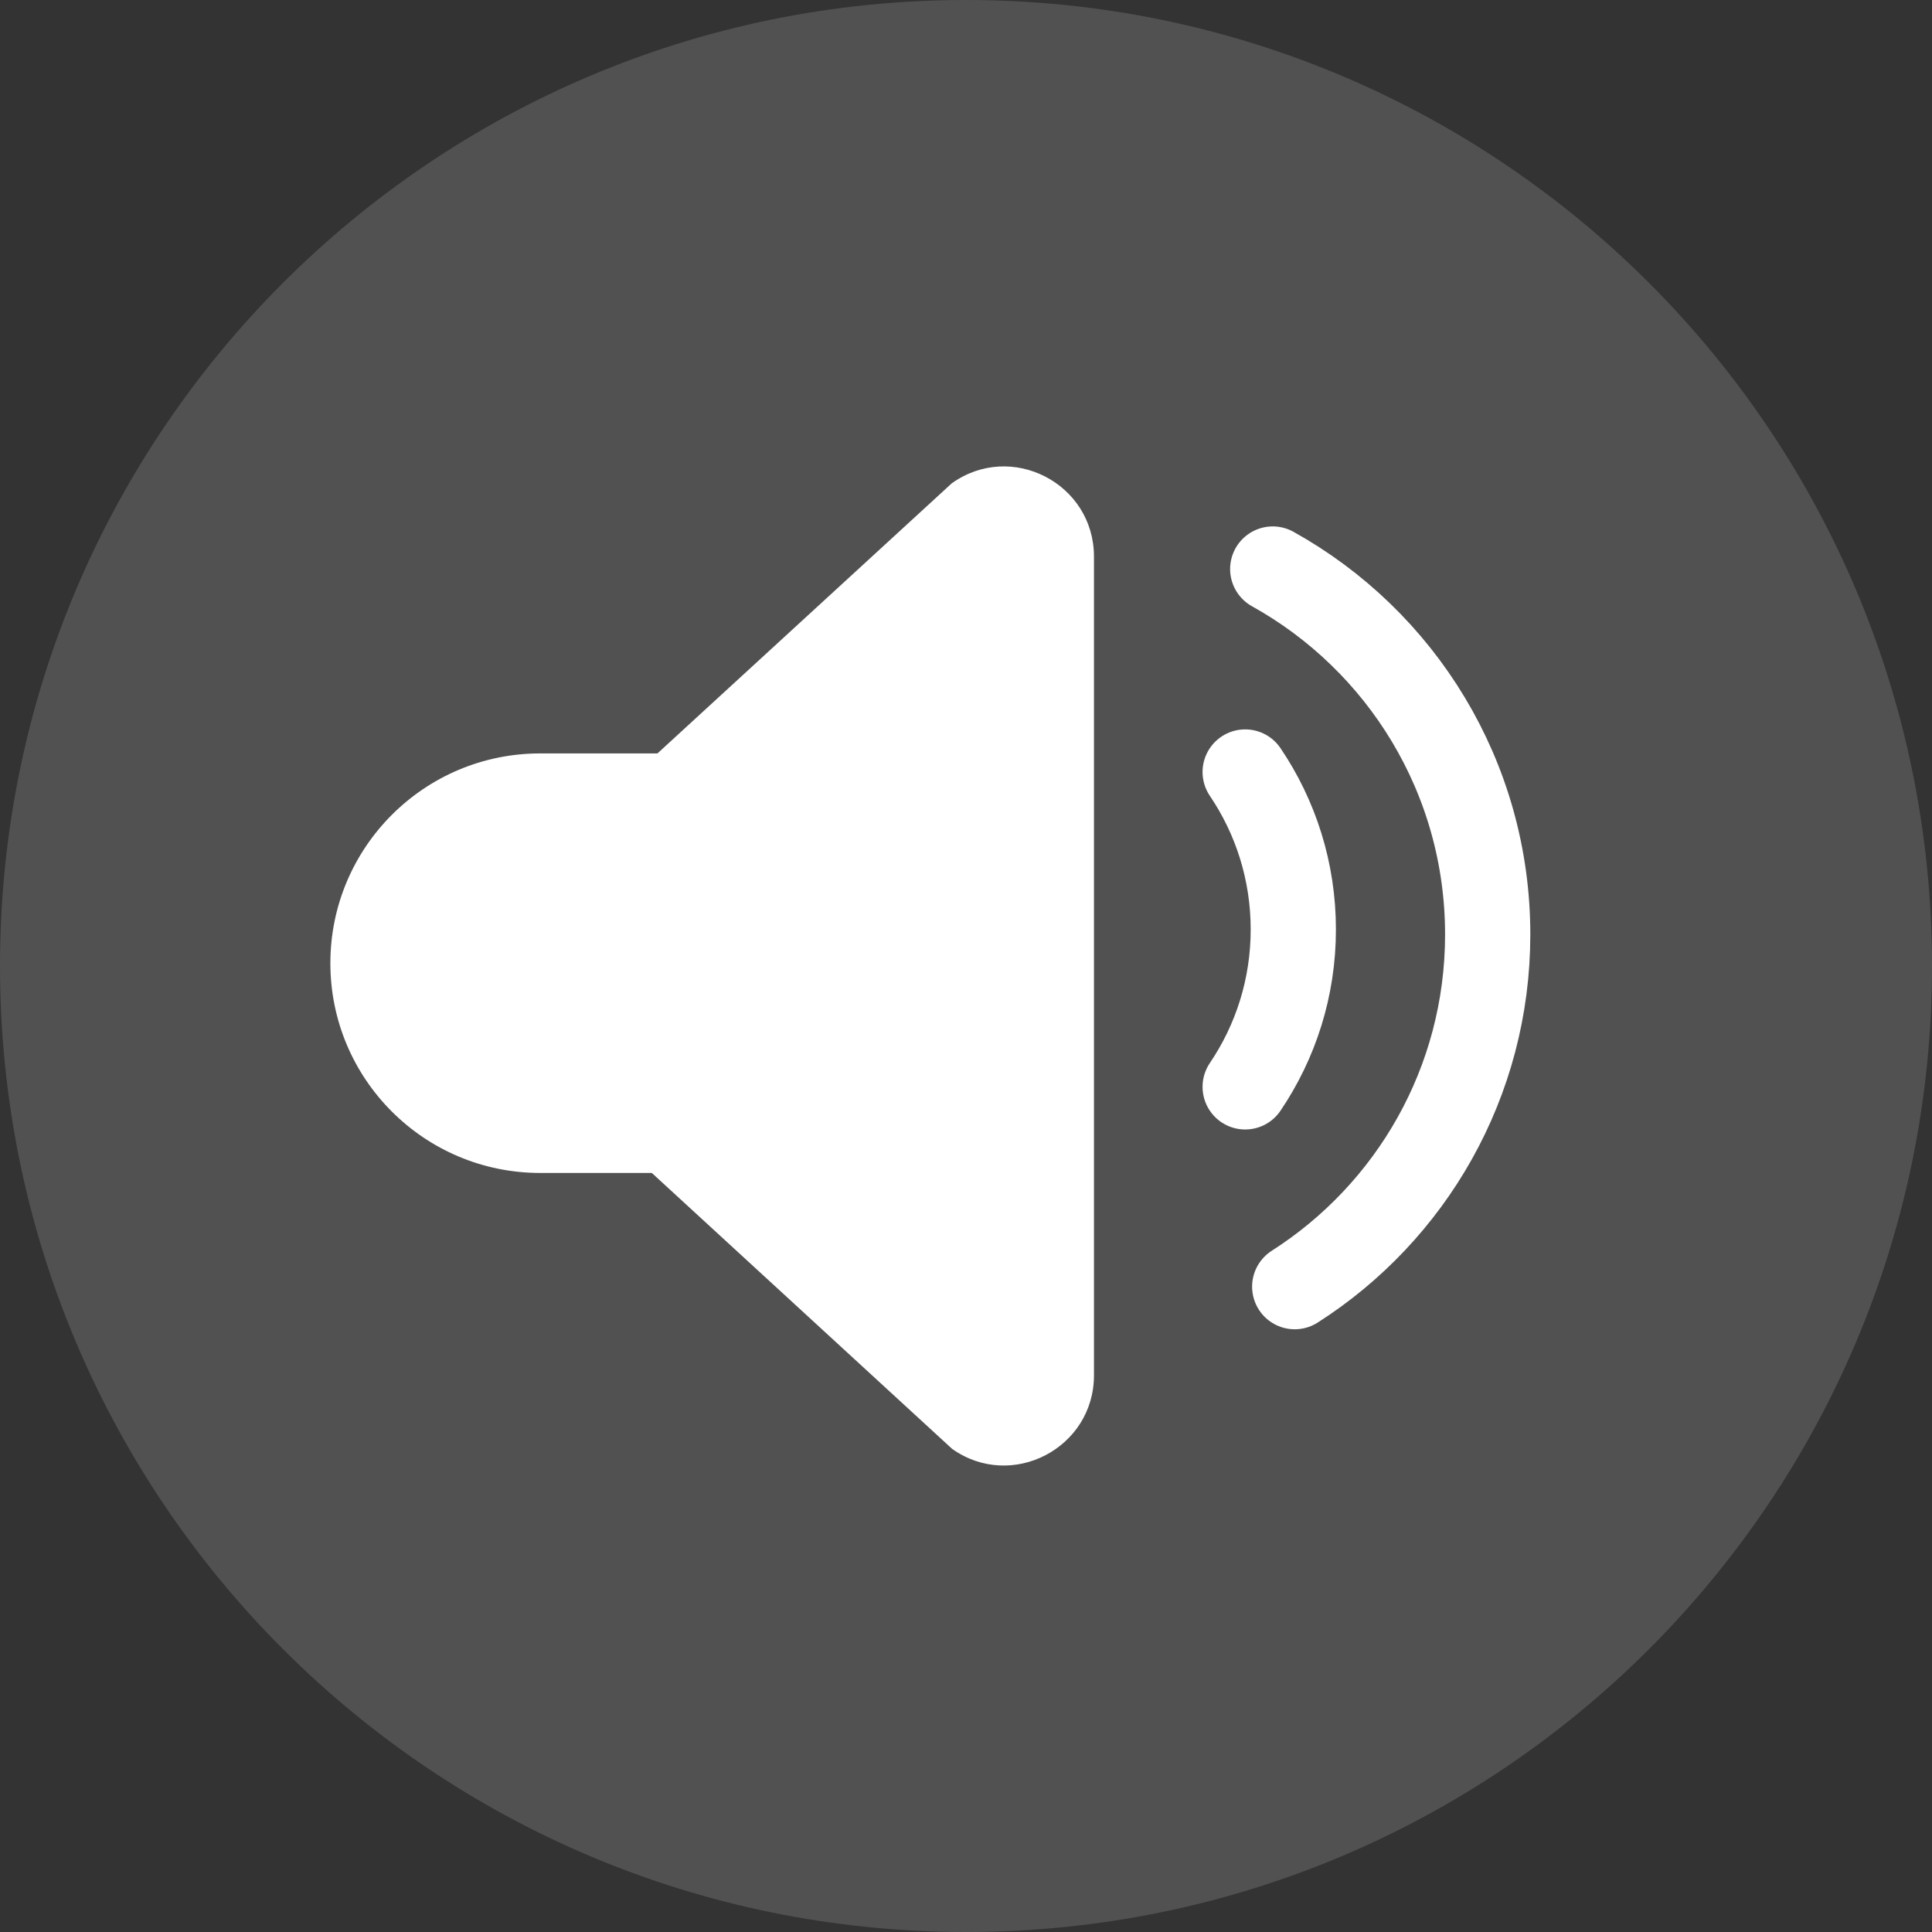 <svg width="34" height="34" viewBox="0 0 34 34" fill="none" xmlns="http://www.w3.org/2000/svg">
<rect x="0" y="0" width="34" height="34" fill="#333333" stroke="none"/>
<path opacity="0.35" d="M17 34C26.389 34 34 26.389 34 17C34 7.611 26.389 0 17 0C7.611 0 0 7.611 0 17C0 26.389 7.611 34 17 34Z" fill="#8A8A8E"/>
<path d="M11.471 20.642H9.506C7.467 20.642 5.814 18.99 5.814 16.951C5.814 14.912 7.467 13.259 9.506 13.259H11.57L16.749 8.506C17.796 7.757 19.252 8.506 19.252 9.796V24.204C19.252 25.487 17.803 26.24 16.756 25.498L11.471 20.642Z" fill="white"/>
<path d="M21.913 13.586C22.448 14.377 22.76 15.33 22.76 16.357C22.76 17.384 22.448 18.336 21.913 19.127" stroke="white" stroke-width="1.5" stroke-miterlimit="10" stroke-linecap="round" stroke-linejoin="round"/>
<path d="M22.398 10.014C24.656 11.269 26.181 13.678 26.181 16.445C26.181 19.05 24.828 21.339 22.785 22.643" stroke="white" stroke-width="1.5" stroke-miterlimit="10" stroke-linecap="round" stroke-linejoin="round"/>
</svg>
